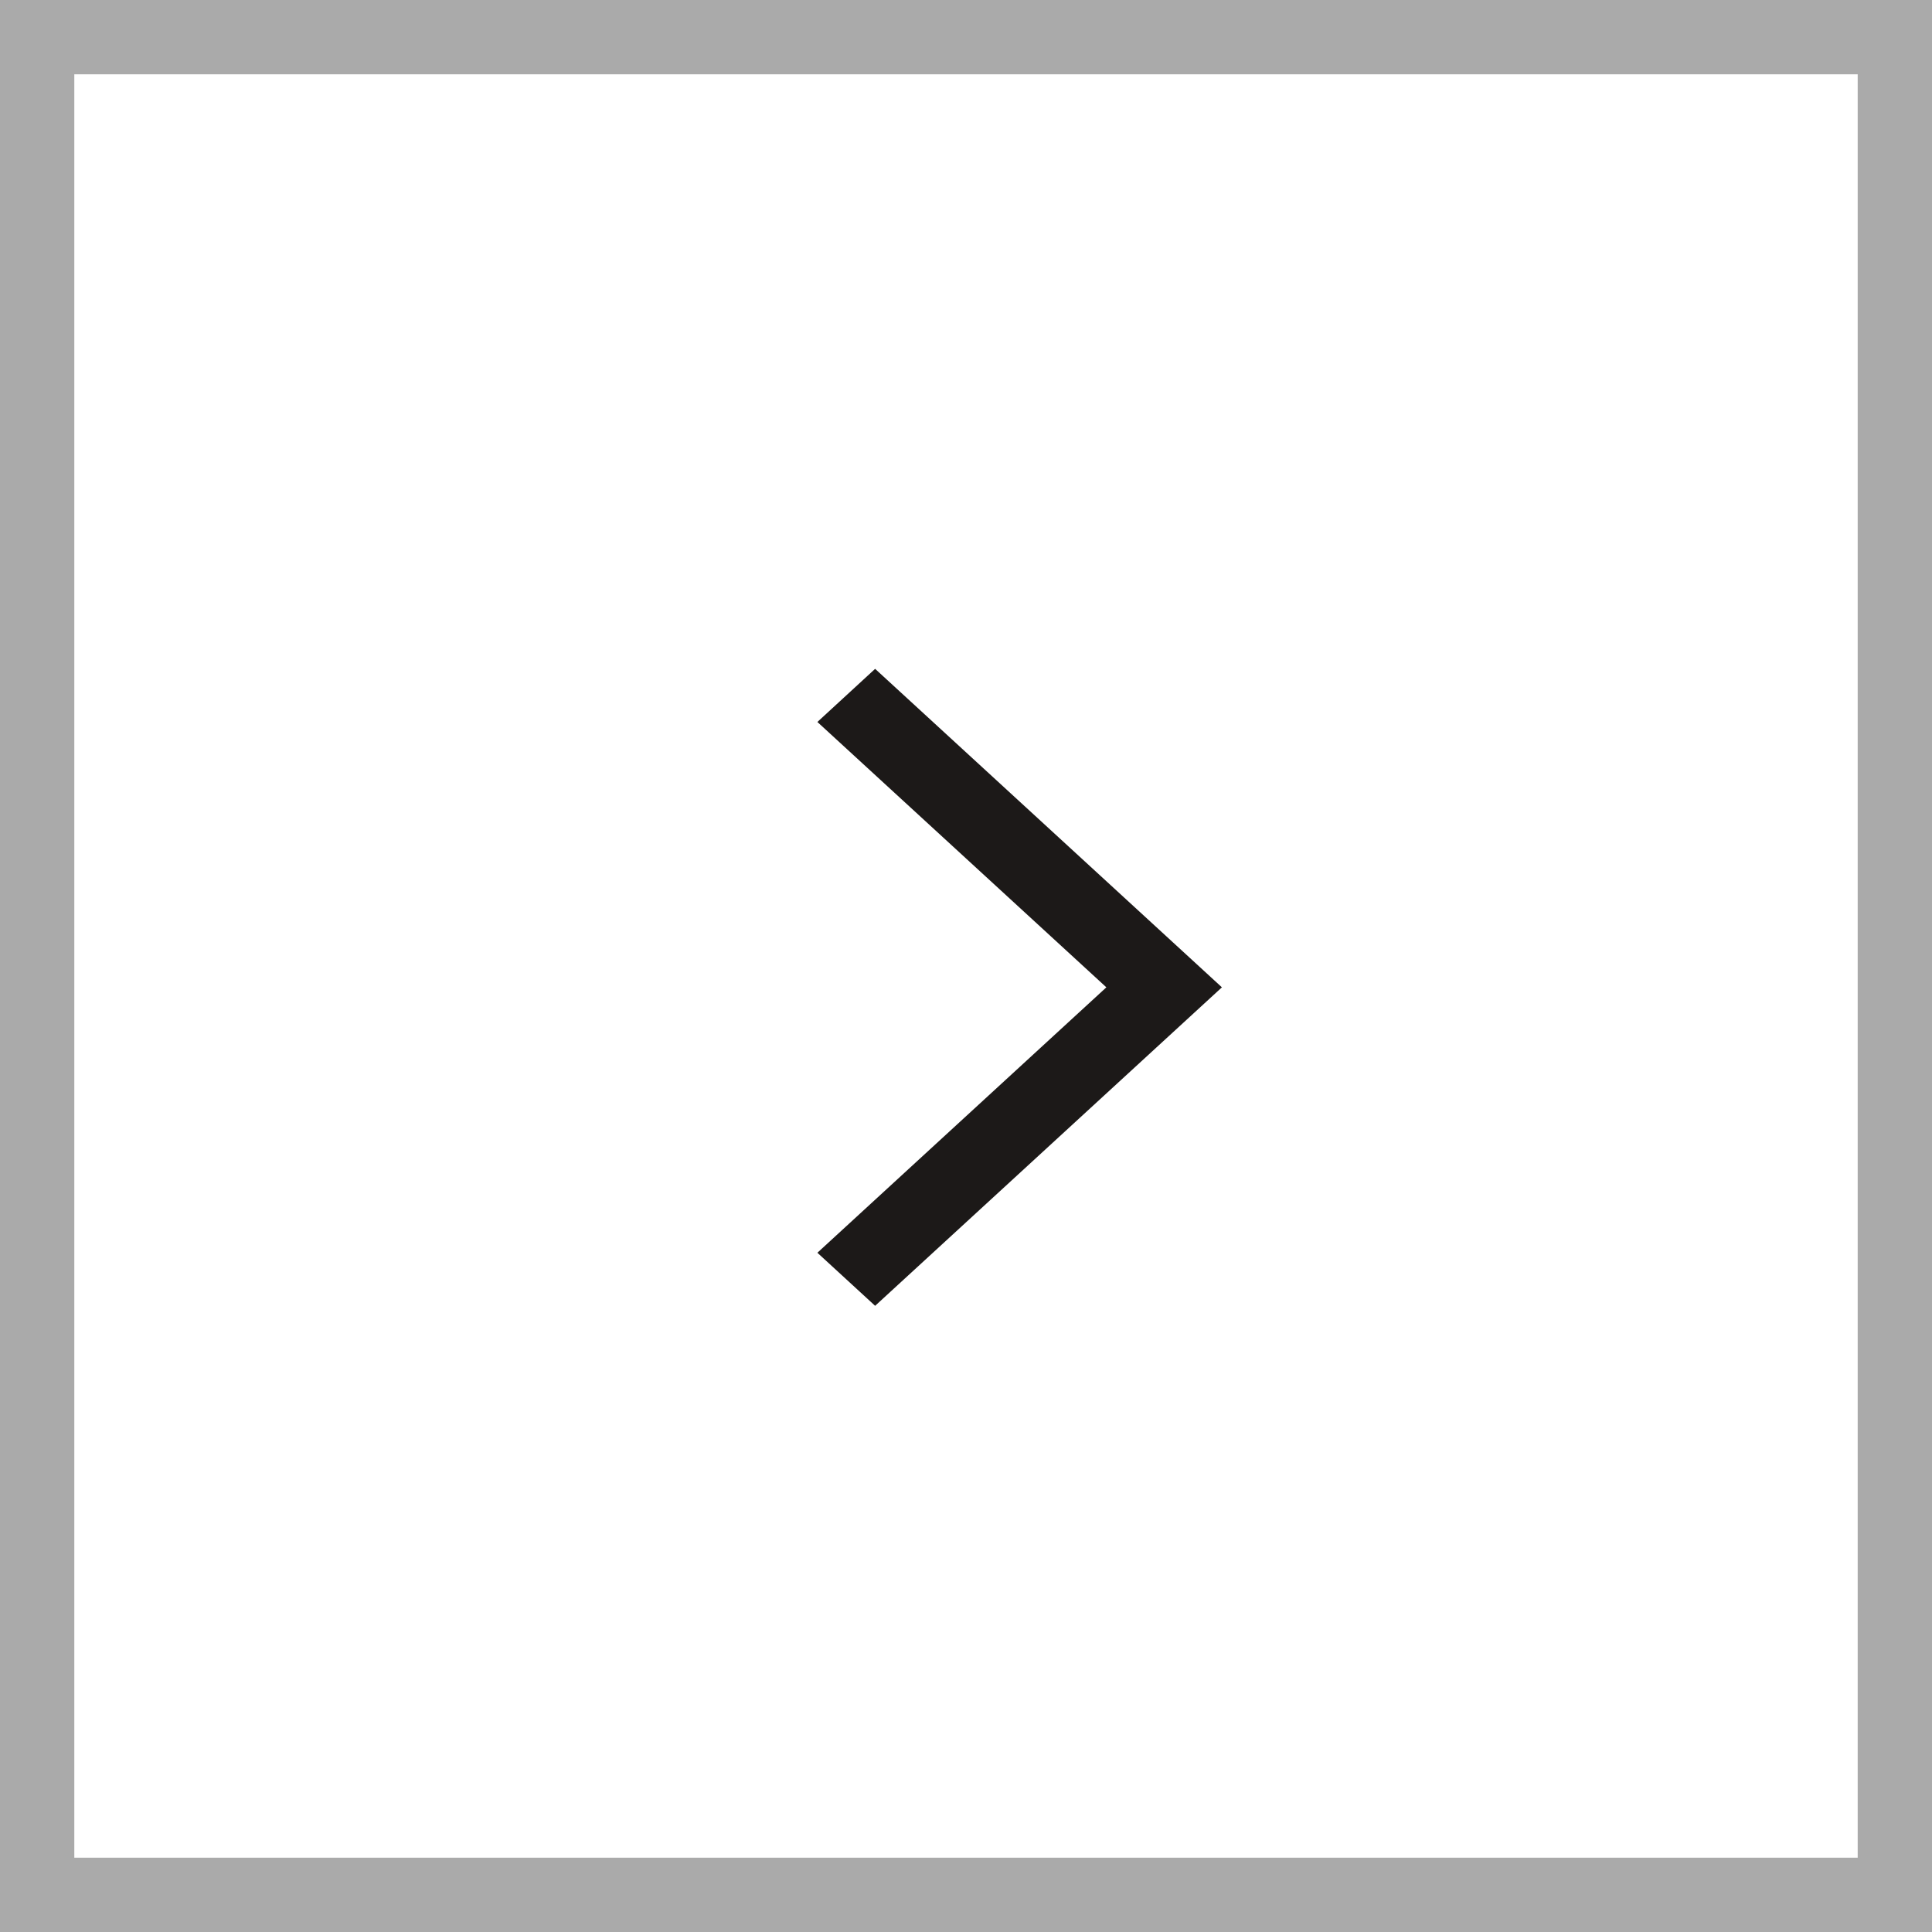 <svg xmlns="http://www.w3.org/2000/svg" width="26" height="26" viewBox="0 0 26 26"><g transform="translate(-169.689 5.287)"><g transform="translate(169.689 -5.287)" fill="#fff" stroke="#aaa" stroke-width="1"><rect width="26" height="26" stroke="none"/><rect x="0.5" y="0.5" width="25" height="25" fill="none"/></g><path d="M0,4.286,4.667,0l.777.714L1.555,4.286,5.444,7.857l-.777.715Z" transform="matrix(-1, 0, 0, -1, 186.133, 12.286)" fill="#1c1918"/></g></svg>